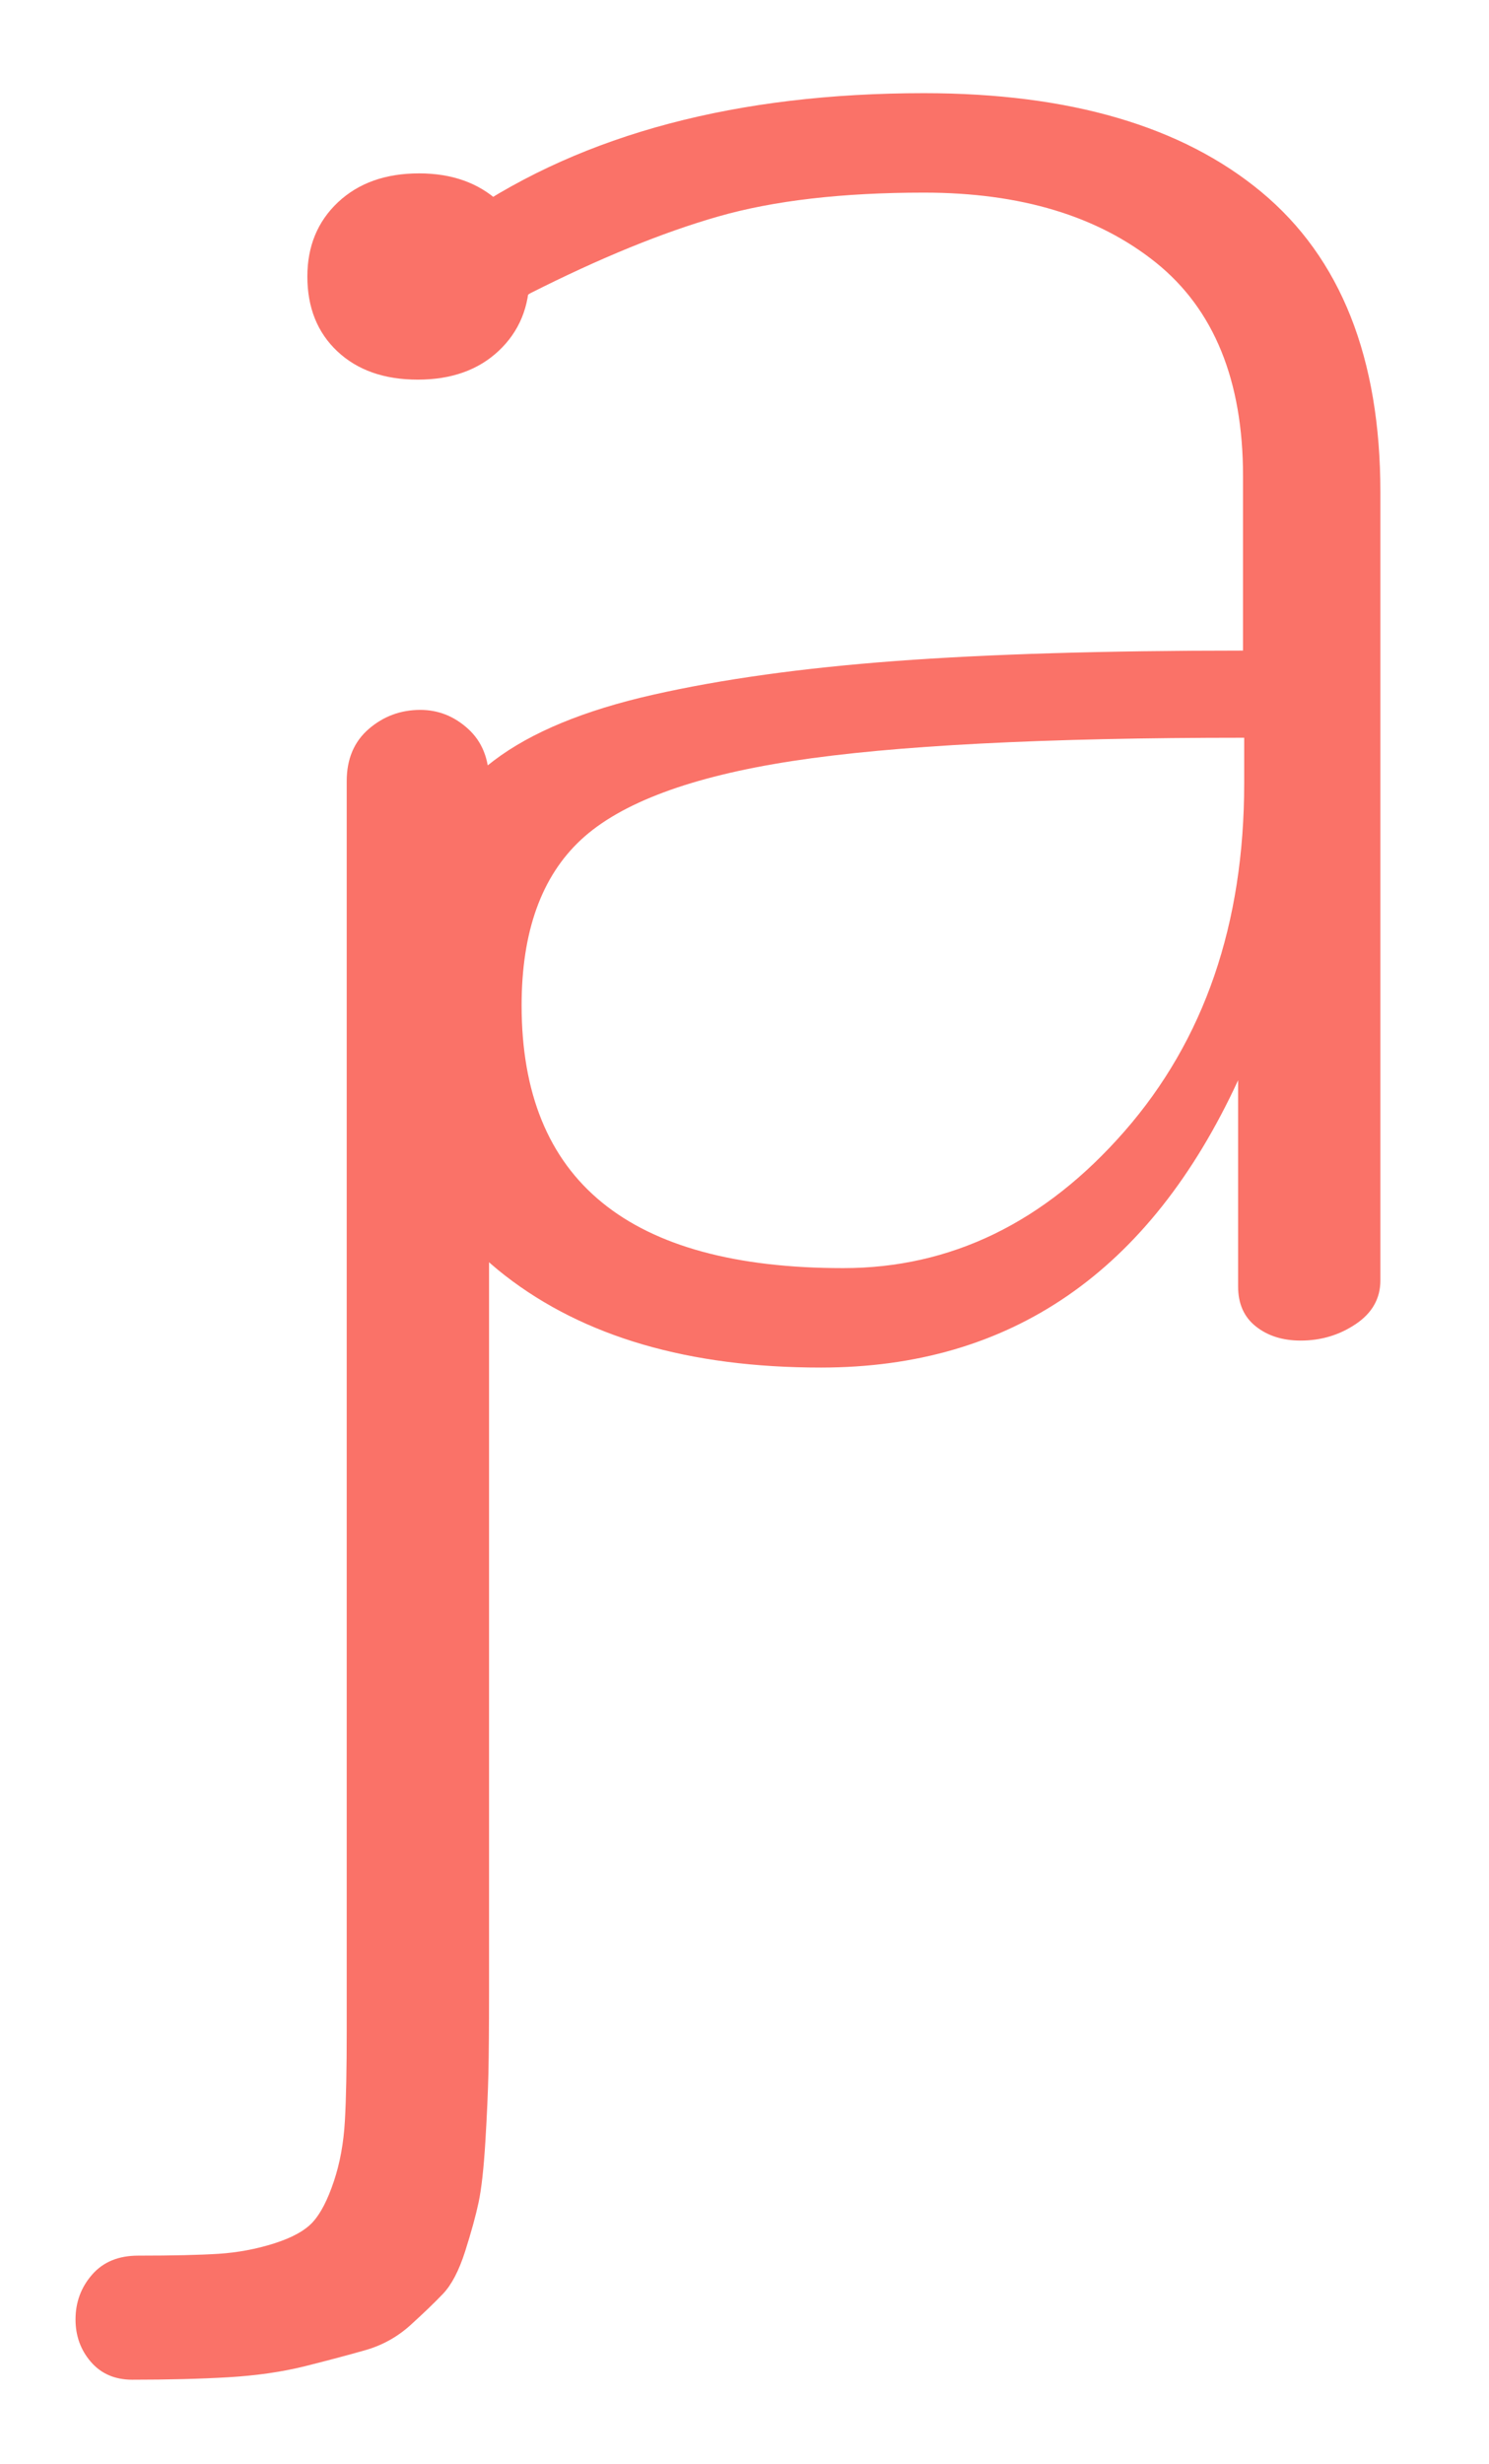<?xml version="1.0" encoding="utf-8"?>
<!-- Generator: Adobe Illustrator 23.0.1, SVG Export Plug-In . SVG Version: 6.00 Build 0)  -->
<svg version="1.1" id="Capa_1" xmlns="http://www.w3.org/2000/svg" xmlns:xlink="http://www.w3.org/1999/xlink" x="0px" y="0px"
	 viewBox="0 0 335.19 554.3" style="enable-background:new 0 0 335.19 554.3;" xml:space="preserve">
<style type="text/css">
	.st0{fill:#FA7268;}
</style>
<g>
	<path class="st0" d="M20.45,531.29c-2.3-2.67-3.45-5.85-3.45-9.53c0-3.87,1.24-7.23,3.73-10.08c2.49-2.86,5.94-4.28,10.36-4.28
		c7.73,0,13.76-0.14,18.09-0.41c4.32-0.28,8.51-1.06,12.57-2.35c4.05-1.29,6.95-2.9,8.7-4.83c1.75-1.93,3.31-4.97,4.7-9.11
		s2.21-8.7,2.49-13.67c0.28-4.97,0.41-11.69,0.41-20.16V175.71c0-4.97,1.66-8.88,4.97-11.74c3.31-2.85,7.18-4.28,11.6-4.28
		c4.05,0,7.64,1.43,10.77,4.28c3.13,2.86,4.7,6.77,4.7,11.74v268.45v3.87c0,7.91-0.05,13.99-0.14,18.23
		c-0.1,4.23-0.32,9.39-0.69,15.47c-0.37,6.08-0.88,10.63-1.52,13.67c-0.65,3.04-1.66,6.72-3.04,11.05c-1.38,4.32-3.04,7.5-4.97,9.53
		c-1.93,2.02-4.38,4.37-7.32,7.04c-2.95,2.67-6.35,4.56-10.22,5.66c-3.87,1.1-8.38,2.3-13.53,3.59c-5.16,1.29-10.91,2.11-17.26,2.49
		c-6.35,0.37-13.58,0.55-21.68,0.55C25.84,535.3,22.76,533.96,20.45,531.29z M75.96,79.05c-4.51-4.23-6.77-9.85-6.77-16.85
		c0-6.81,2.3-12.38,6.9-16.71C80.7,41.17,86.78,39,94.33,39c7.36,0,13.35,2.12,17.95,6.35c4.6,4.24,6.9,9.85,6.9,16.85
		c0,6.81-2.3,12.38-6.9,16.71c-4.6,4.33-10.68,6.49-18.23,6.49C86.5,85.4,80.47,83.28,75.96,79.05z"/>
</g>
<g>
	<path class="st0" d="M113.68,286.92c-17.77-13.81-26.65-33.51-26.65-59.1c0-13.44,1.93-24.67,5.8-33.69
		c3.87-9.02,9.99-16.71,18.37-23.06c8.38-6.35,20.3-11.28,35.77-14.78c15.47-3.5,33.65-6.03,54.55-7.59
		c20.9-1.56,46.99-2.35,78.3-2.35v-39.22c0-21.54-6.54-37.56-19.61-48.06c-13.08-10.49-30.48-15.74-52.2-15.74
		c-18.41,0-33.88,1.79-46.4,5.39c-12.52,3.59-26.61,9.35-42.26,17.26c-1.84,1.29-3.78,1.93-5.8,1.93c-3.13,0-5.94-1.29-8.42-3.87
		c-2.49-2.58-3.73-5.43-3.73-8.56c0-3.13,1.1-5.52,3.31-7.18C131.58,30.07,166.02,20.96,208,20.96c32.77,0,58.09,7.41,75.95,22.23
		c17.86,14.82,26.79,37.33,26.79,67.53v177.31c0,4.05-1.84,7.32-5.52,9.8c-3.69,2.49-7.83,3.73-12.43,3.73
		c-4.05,0-7.41-1.06-10.08-3.18c-2.67-2.11-4-5.11-4-8.98v-46.4c-19.88,43.08-51.19,64.63-93.9,64.63
		C155.15,307.64,131.45,300.73,113.68,286.92z M253.15,254.47c17.95-20.53,26.93-46.63,26.93-78.3v-10.22
		c-45.11,0-79.04,1.75-101.77,5.25c-22.74,3.5-38.57,9.39-47.5,17.68c-8.93,8.29-13.39,20.71-13.39,37.28
		c0,39.4,24.12,59.1,72.36,59.1C214.07,285.27,235.2,275,253.15,254.47z"/>
</g>
</svg>
